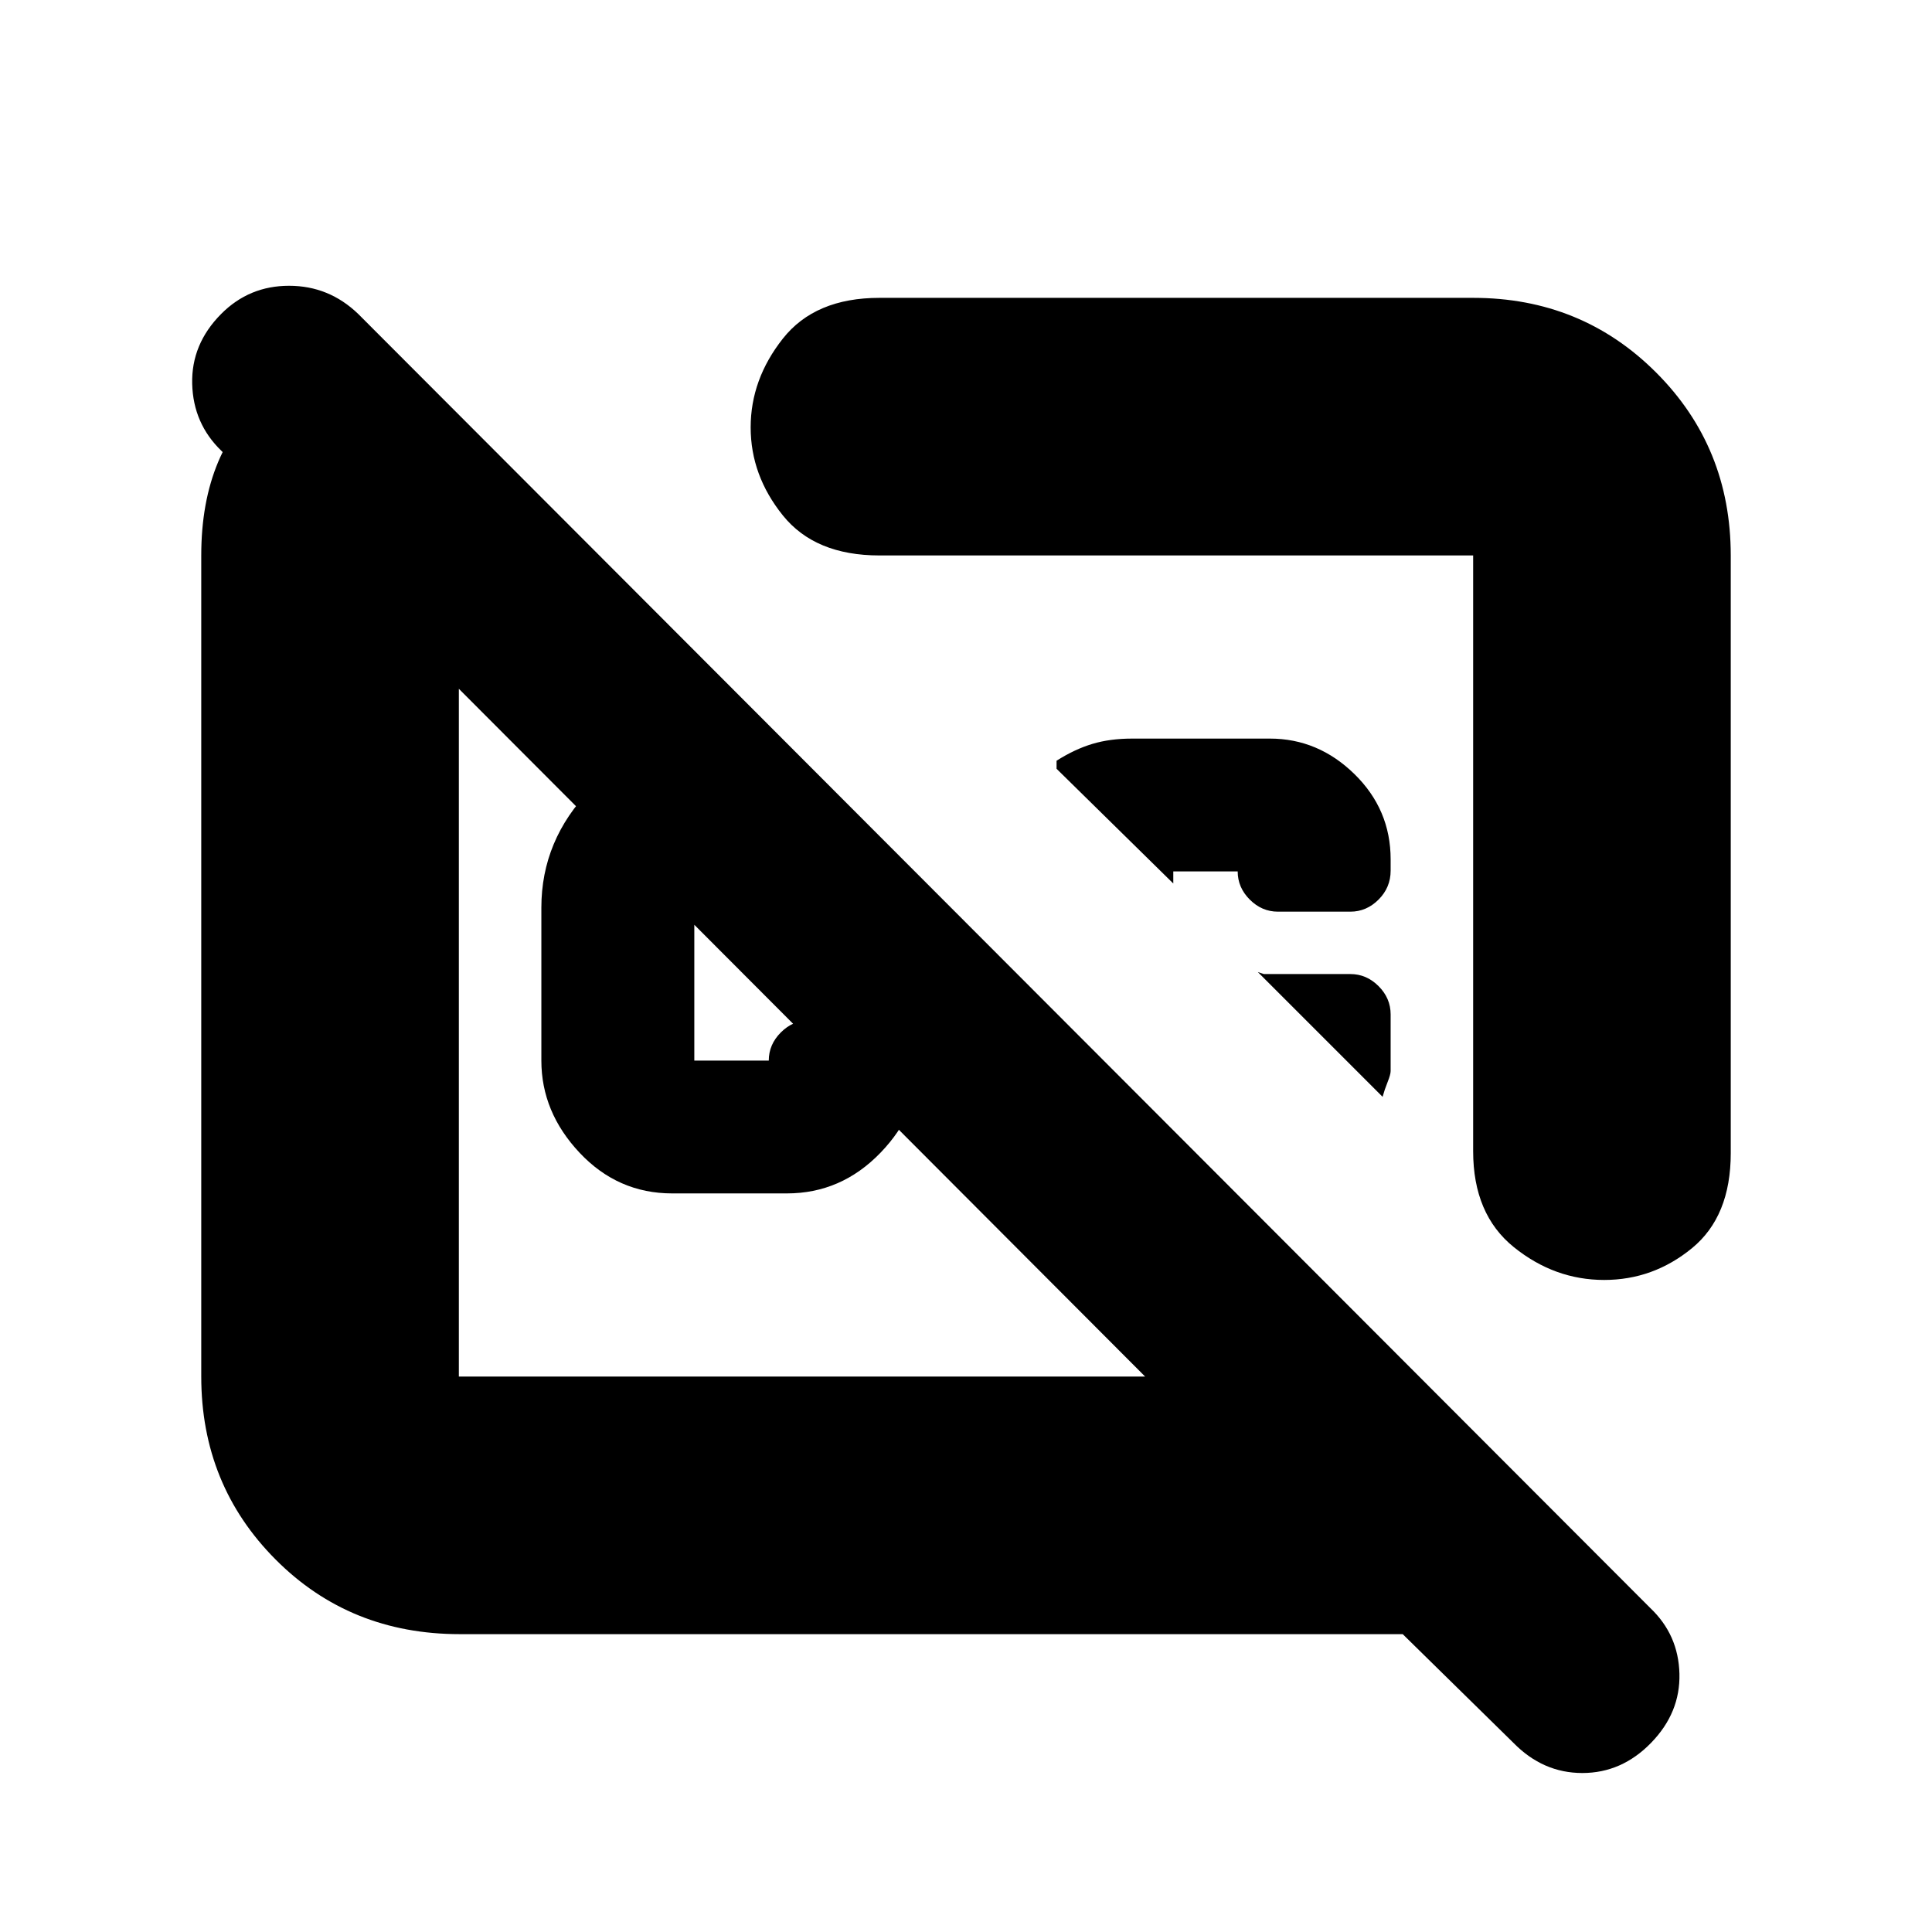 <svg xmlns="http://www.w3.org/2000/svg" height="20" viewBox="0 -960 960 960" width="20"><path d="m388-593 66 66H345v94h37q0-8 6-14t14-6h35q8 0 14 6t6 14.02v-.17q0 25.75-19.5 45.95Q418-367 391-367h-57q-27 0-46-20.2T269-433v-76q0-33.6 24.5-58.8Q318-593 353-593h35Zm472-91v297q0 31.41-19.26 47.21Q821.49-324 797.11-324q-24.66 0-44.88-16.29Q732-356.59 732-388v-296H437q-32 0-48-19.89-16-19.88-16-43.75 0-23.86 16-44.11T437-812h295q53.83 0 90.91 37.09Q860-737.83 860-684ZM691-427.81q0 1.71-1.5 5.46-1.5 3.74-2.5 7.35l-62-62 3 1v-1 1h-1 44q8 0 14 6t6 14.05v28.14ZM631-593q23.97 0 41.99 17.61Q691-557.78 691-533v5.62q0 8.38-6 14.38t-14 6h-36q-8 0-14-6t-6-14h-32v6l-58-57v-4q9-5.72 17.78-8.36 8.78-2.64 19.72-2.64H631Zm-66 56ZM409-436ZM228.46-148q-54.58 0-91.52-37.09T100-276v-408q0-53 33.69-80.03T183-799l114 115h-69v408h341L110-736q-14-13.53-14.5-33.27Q95-789 109.89-804q13.9-14 33.74-14 19.84 0 34.37 14l642 643q14 13.27 14.5 32.63Q835-109 820.42-94q-14.58 15-34.17 15-19.58 0-34.25-15l-55-54H228.46Z"/></svg>